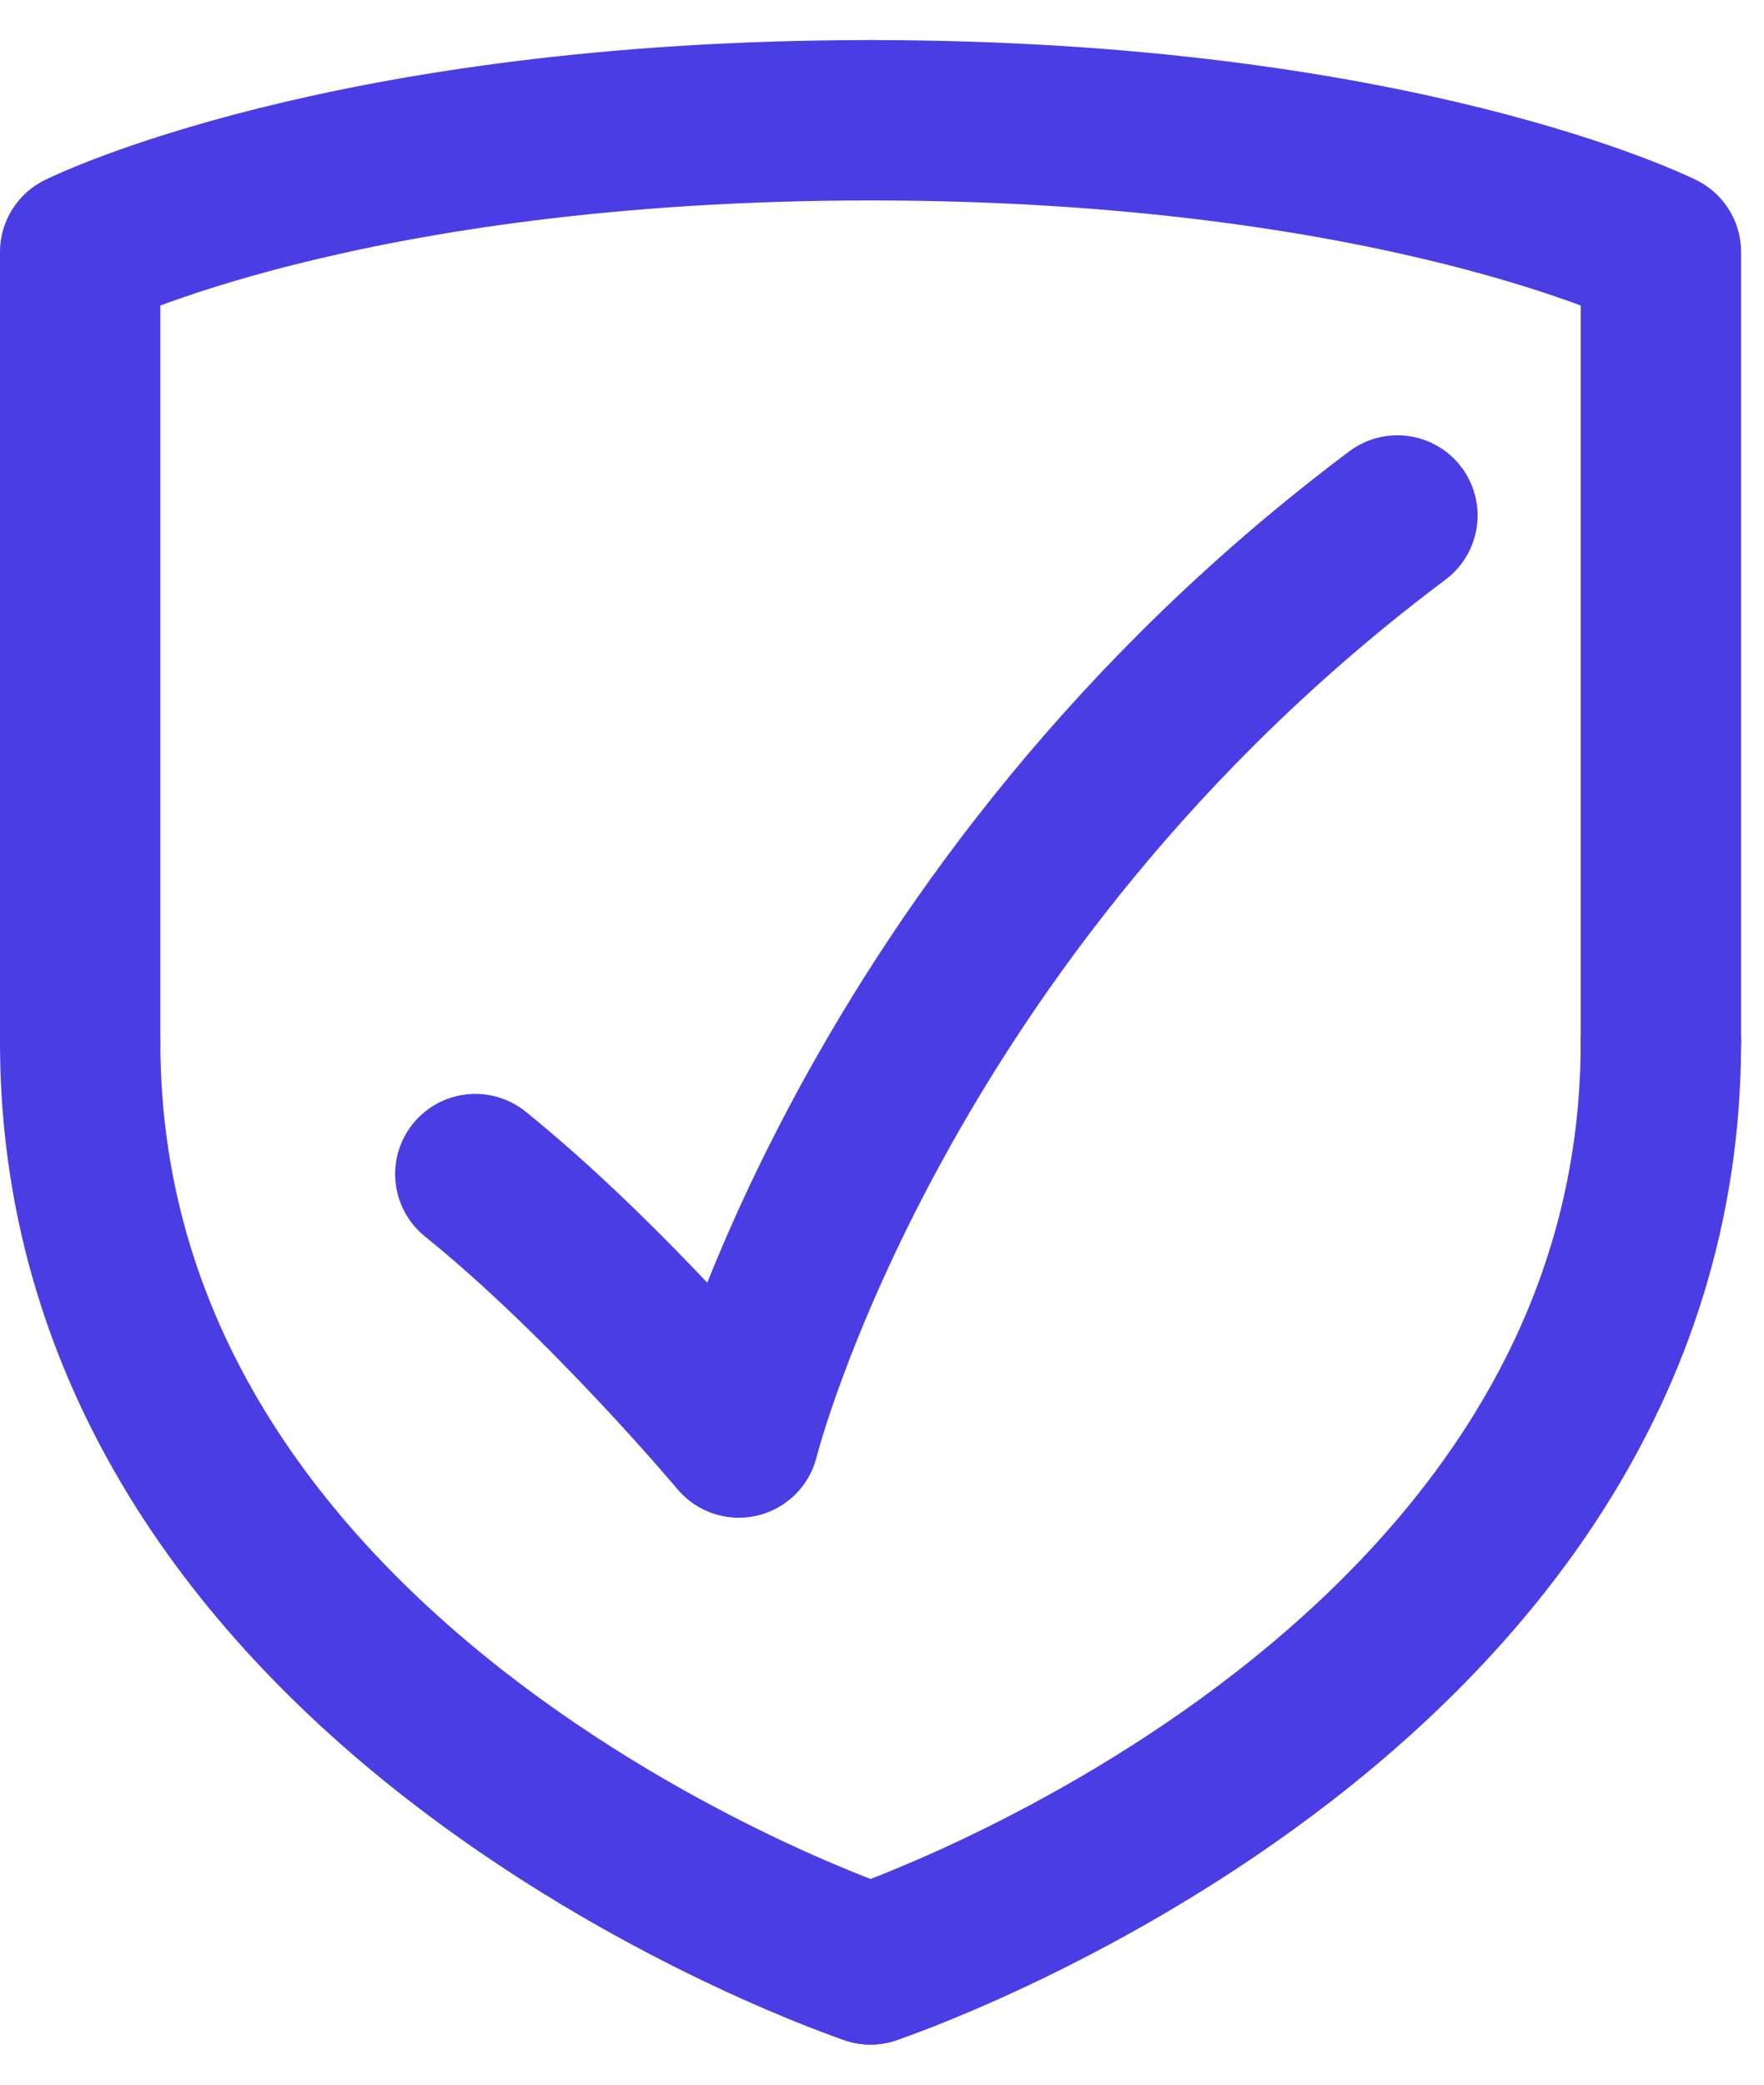 <svg width="22" height="26" viewBox="0 0 22 26" fill="none" xmlns="http://www.w3.org/2000/svg">
<path d="M10.857 24.5C10.857 24.5 20.714 21.214 20.714 13" stroke="#4B3DE4" stroke-width="2" stroke-linecap="round" stroke-linejoin="round"/>
<path d="M20.714 13V3.143C20.714 3.143 17.429 1.5 10.857 1.5" stroke="#4B3DE4" stroke-width="2" stroke-linecap="round" stroke-linejoin="round"/>
<path d="M10.857 24.5C10.857 24.5 1 21.214 1 13" stroke="#4B3DE4" stroke-width="2" stroke-linecap="round" stroke-linejoin="round"/>
<path d="M1 13V3.143C1 3.143 4.286 1.5 10.857 1.5" stroke="#4B3DE4" stroke-width="2" stroke-linecap="round" stroke-linejoin="round"/>
<path d="M17.428 6.429C10.857 11.357 9.214 17.929 9.214 17.929C9.214 17.929 7.571 15.968 5.928 14.643" stroke="#4B3DE4" stroke-width="2" stroke-linecap="round" stroke-linejoin="round"/>
</svg>
